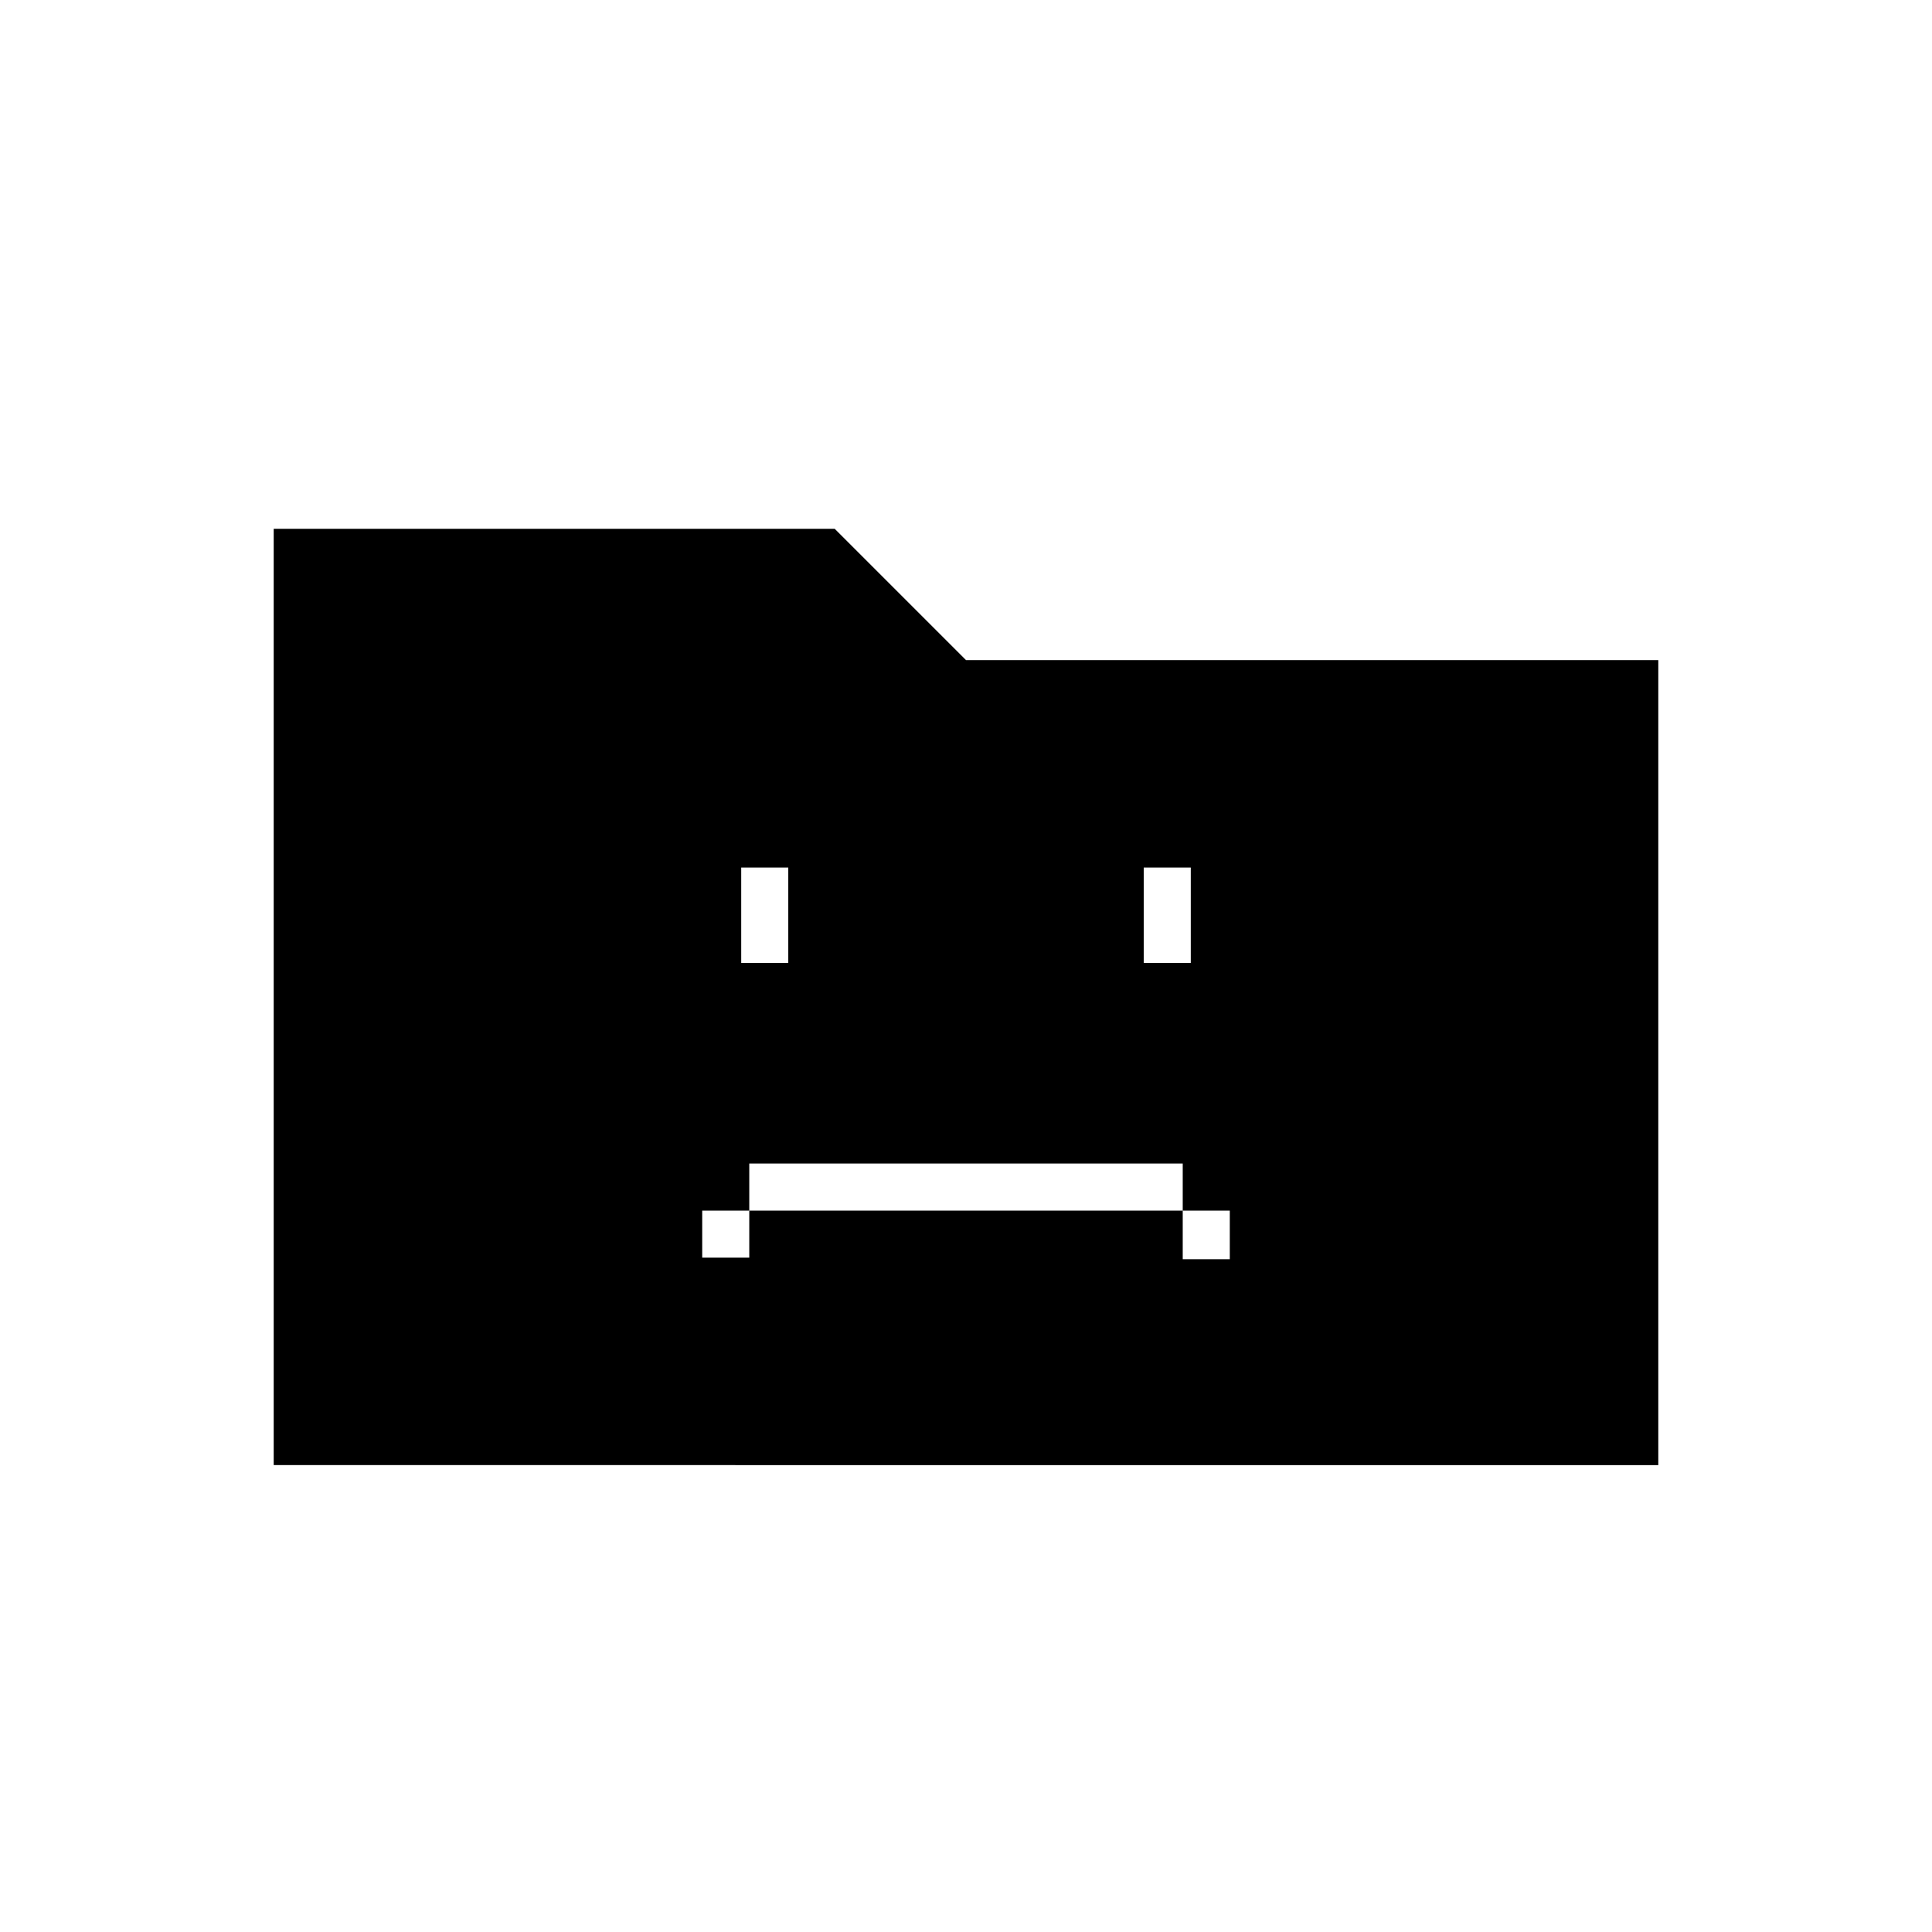 <svg xmlns="http://www.w3.org/2000/svg" height="20" viewBox="0 96 960 960" width="20"><path d="M348.923 720.923h23.385v-23.385h215.384v24.154h23.385v-24.154h-23.385v-23.384H372.308v23.384h-23.385v23.385Zm19.384-146.461h23.385v-47.385h-23.385v47.385Zm200.001 0h23.385v-47.385h-23.385v47.385ZM136 824V358.769h278.769L480 424h344v400H136Z"/></svg>